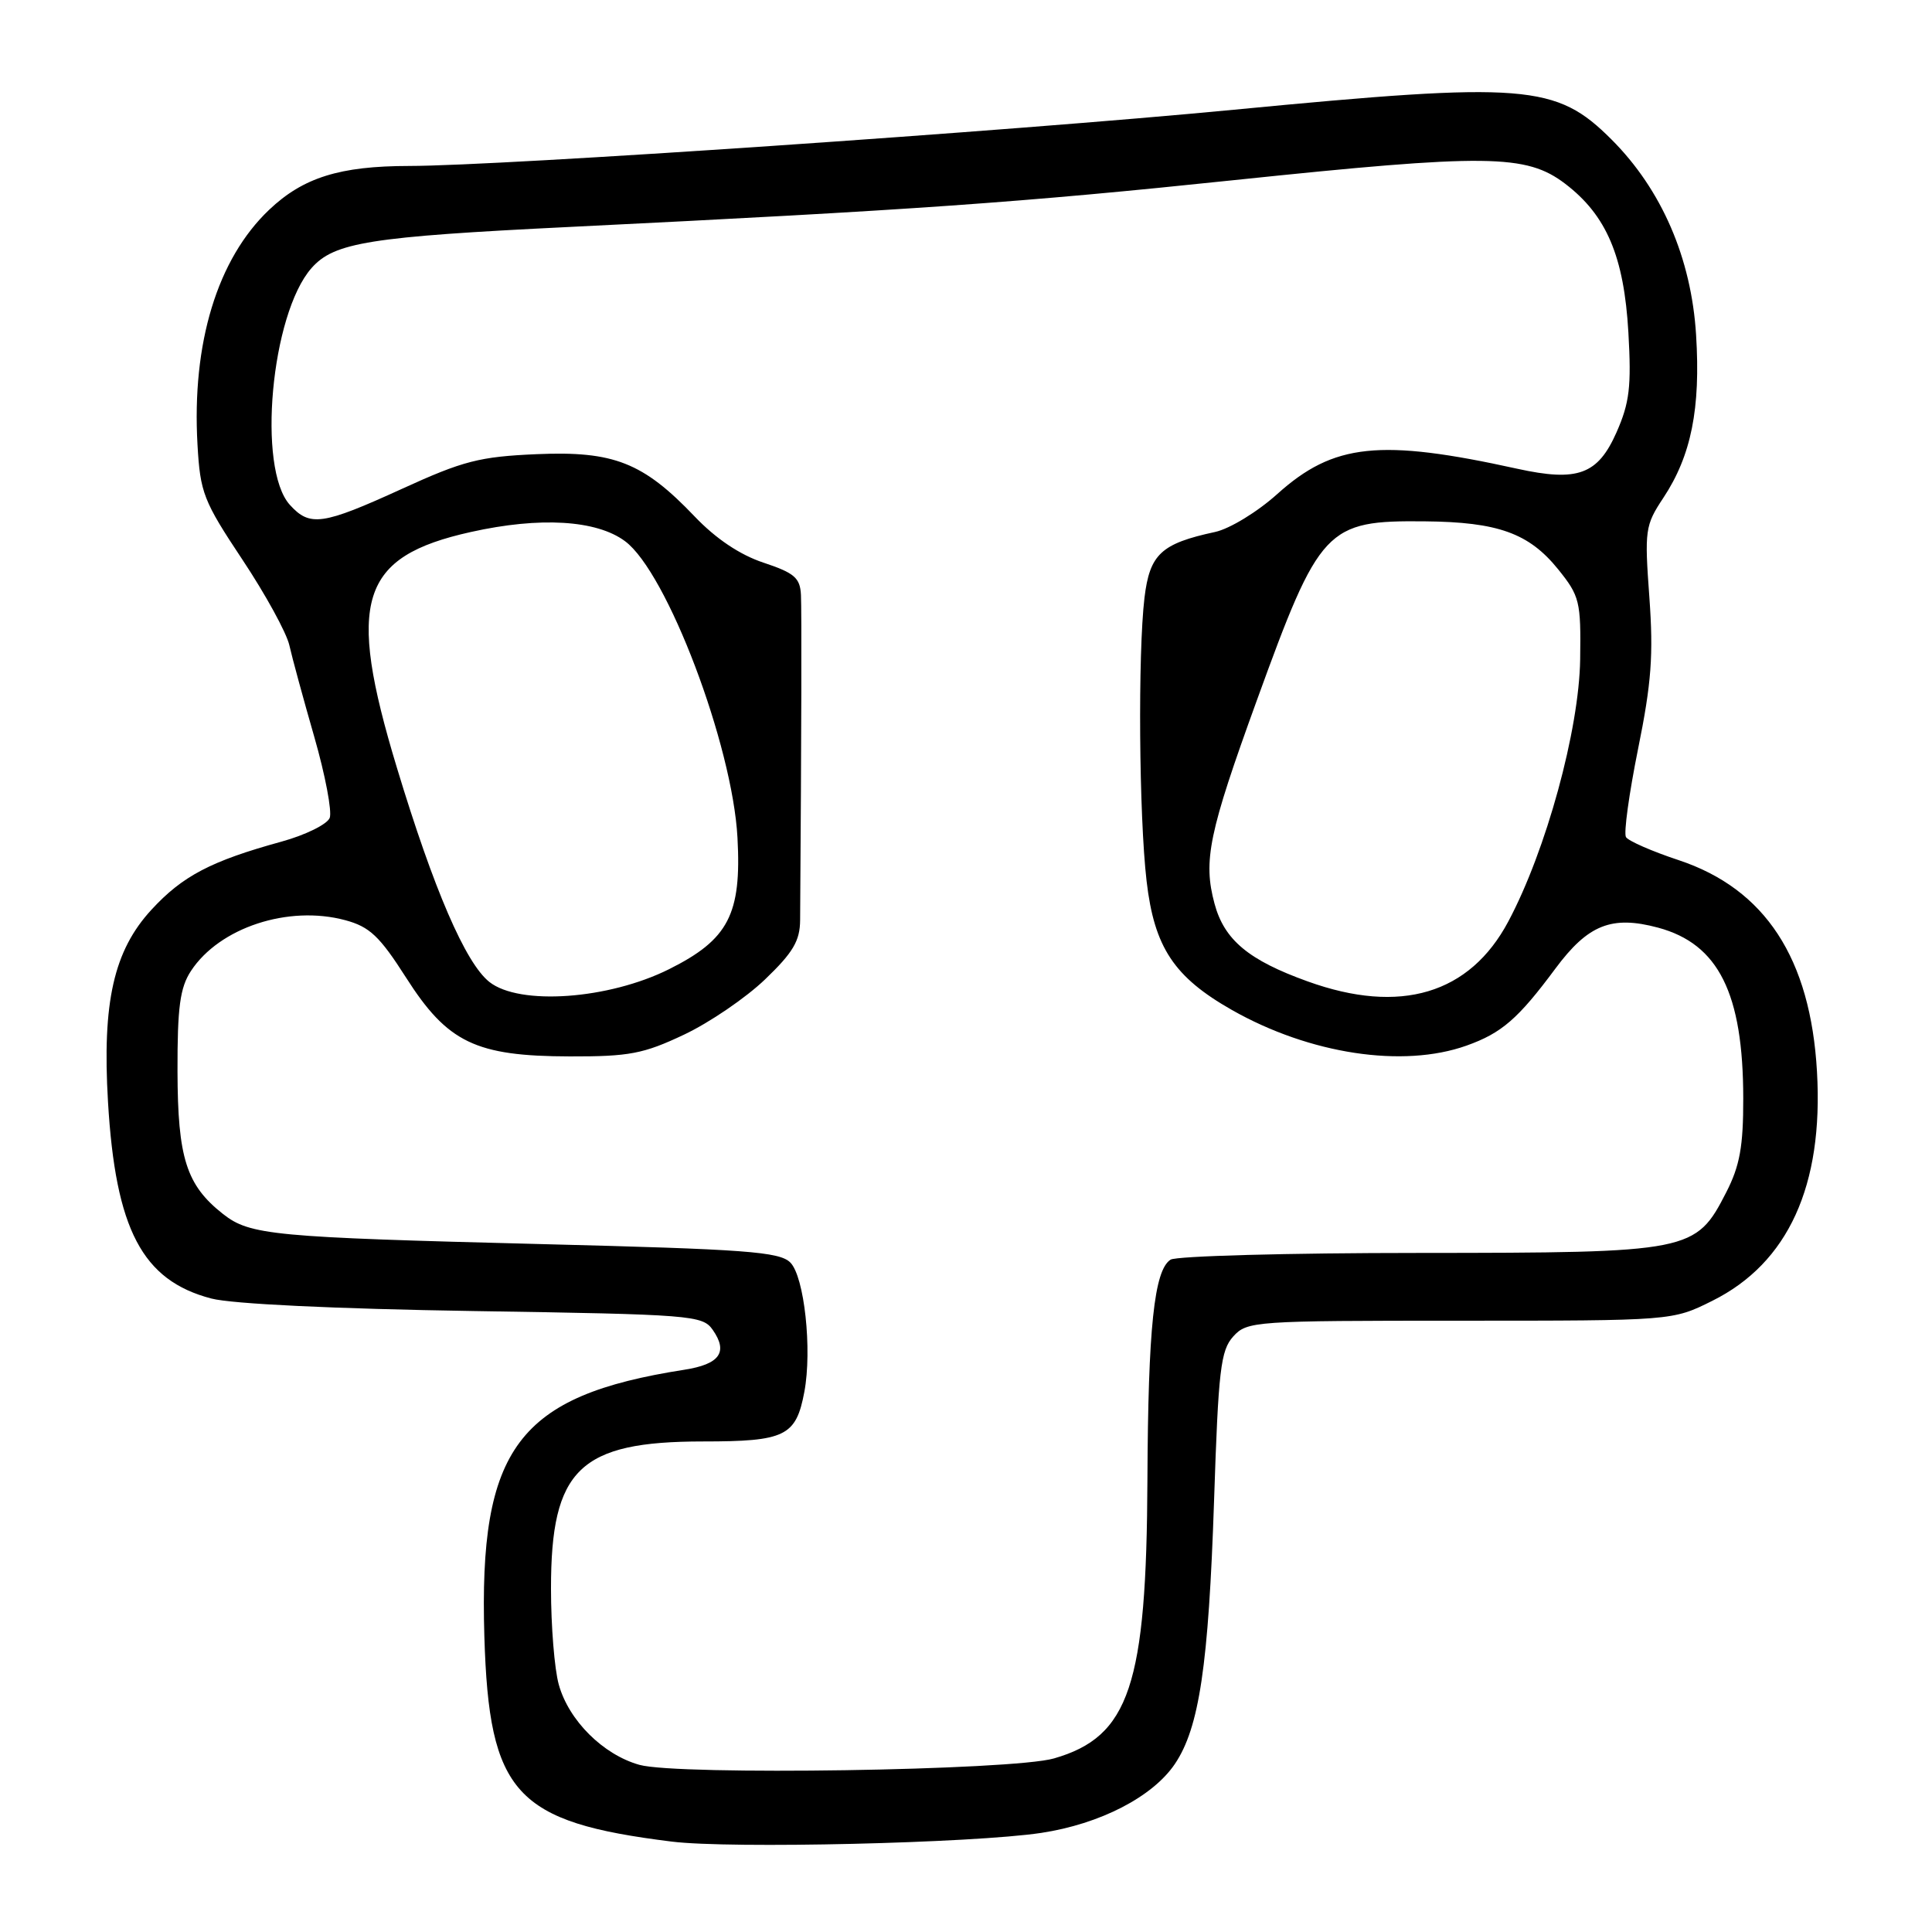 <?xml version="1.0" encoding="UTF-8" standalone="no"?>
<!DOCTYPE svg PUBLIC "-//W3C//DTD SVG 1.1//EN" "http://www.w3.org/Graphics/SVG/1.1/DTD/svg11.dtd" >
<svg xmlns="http://www.w3.org/2000/svg" xmlns:xlink="http://www.w3.org/1999/xlink" version="1.1" viewBox="0 0 256 256">
 <g >
 <path fill="currentColor"
d=" M 137.96 242.87 C 145.76 241.69 152.73 238.10 155.68 233.73 C 158.91 228.93 160.14 220.67 160.87 198.84 C 161.44 181.51 161.74 178.94 163.41 177.09 C 165.25 175.06 166.16 175.00 193.46 175.00 C 221.61 175.00 221.61 175.00 226.90 172.36 C 236.94 167.36 241.63 157.11 240.76 142.01 C 239.91 126.99 233.90 117.79 222.45 113.98 C 218.91 112.81 215.76 111.43 215.45 110.92 C 215.13 110.41 215.86 105.16 217.05 99.25 C 218.83 90.50 219.10 86.76 218.55 79.15 C 217.90 70.25 217.98 69.62 220.40 65.97 C 224.10 60.38 225.35 54.14 224.74 44.37 C 224.11 34.21 220.18 25.13 213.54 18.49 C 206.19 11.14 202.20 10.82 163.50 14.54 C 133.74 17.40 66.53 21.98 54.22 21.99 C 45.02 22.00 40.17 23.52 35.66 27.80 C 28.80 34.32 25.40 45.46 26.17 58.93 C 26.53 65.29 26.95 66.38 32.11 74.14 C 35.17 78.74 37.97 83.85 38.34 85.50 C 38.71 87.15 40.20 92.62 41.65 97.66 C 43.10 102.70 44.01 107.52 43.69 108.37 C 43.36 109.22 40.49 110.64 37.30 111.52 C 27.96 114.09 24.20 116.06 20.08 120.53 C 15.07 125.96 13.53 132.79 14.31 146.00 C 15.31 162.91 18.85 169.67 28.00 172.06 C 30.74 172.78 44.35 173.43 62.76 173.72 C 91.69 174.17 93.09 174.28 94.44 176.21 C 96.51 179.17 95.37 180.77 90.67 181.50 C 68.63 184.94 63.43 191.87 64.18 216.84 C 64.81 237.68 68.25 241.44 89.00 244.02 C 96.80 244.99 128.89 244.23 137.96 242.87 Z  M 84.72 233.85 C 79.91 232.50 75.36 227.97 74.04 223.21 C 73.47 221.17 73.01 215.45 73.01 210.50 C 73.00 194.67 76.79 191.00 93.16 191.00 C 104.05 191.00 105.48 190.30 106.58 184.43 C 107.63 178.83 106.58 169.15 104.72 167.29 C 103.29 165.86 98.84 165.53 71.78 164.85 C 36.12 163.95 33.12 163.67 29.55 160.86 C 24.69 157.04 23.55 153.44 23.52 141.96 C 23.50 133.46 23.85 130.88 25.30 128.66 C 29.07 122.91 38.21 119.90 45.75 121.93 C 48.98 122.80 50.30 124.05 53.80 129.53 C 59.30 138.16 63.02 139.95 75.50 139.98 C 83.38 140.00 85.26 139.64 90.63 137.10 C 94.00 135.51 98.84 132.21 101.38 129.77 C 105.09 126.21 106.00 124.67 106.02 121.92 C 106.20 96.59 106.23 81.01 106.13 78.83 C 106.02 76.57 105.27 75.92 101.18 74.56 C 98.04 73.52 94.85 71.38 92.04 68.43 C 85.22 61.28 81.33 59.74 71.11 60.18 C 63.54 60.51 61.38 61.06 53.25 64.78 C 42.71 69.59 41.06 69.82 38.41 66.90 C 34.04 62.08 35.91 41.63 41.27 35.53 C 44.27 32.12 48.94 31.37 75.50 30.07 C 120.95 27.84 135.27 26.83 163.50 23.87 C 197.08 20.36 202.23 20.41 207.41 24.36 C 212.88 28.54 215.19 33.98 215.77 44.05 C 216.18 51.24 215.92 53.38 214.20 57.28 C 211.72 62.89 209.06 63.87 201.04 62.11 C 182.84 58.10 176.72 58.75 169.27 65.44 C 166.62 67.83 162.94 70.07 161.00 70.49 C 153.85 72.03 152.35 73.43 151.65 79.20 C 150.77 86.60 150.92 108.07 151.93 116.75 C 152.95 125.53 155.56 129.47 163.24 133.83 C 173.55 139.68 185.90 141.55 194.32 138.55 C 198.98 136.89 201.15 135.01 206.10 128.34 C 210.43 122.51 213.56 121.27 219.71 122.92 C 227.72 125.08 230.98 131.63 230.99 145.54 C 231.00 151.91 230.53 154.48 228.75 157.96 C 224.69 165.89 224.12 166.00 188.02 166.02 C 170.68 166.02 155.87 166.43 155.11 166.91 C 152.93 168.29 152.13 175.96 152.04 196.00 C 151.93 223.32 149.66 230.12 139.66 233.00 C 134.12 234.60 89.83 235.28 84.72 233.85 Z  M 64.84 130.11 C 61.68 127.60 57.48 117.88 52.58 101.69 C 45.87 79.54 47.68 73.76 62.40 70.49 C 71.55 68.45 79.04 68.90 82.82 71.71 C 88.38 75.83 97.06 98.72 97.72 111.00 C 98.27 121.15 96.53 124.49 88.66 128.42 C 80.63 132.43 68.83 133.27 64.84 130.11 Z  M 173.27 130.04 C 165.44 127.23 162.22 124.54 160.93 119.74 C 159.40 114.05 160.16 110.37 166.52 92.85 C 174.87 69.84 175.71 68.95 188.80 69.08 C 198.49 69.17 202.59 70.65 206.45 75.42 C 209.32 78.98 209.49 79.67 209.38 87.35 C 209.25 96.71 204.87 112.70 199.86 122.10 C 194.74 131.72 185.55 134.47 173.27 130.04 Z "/>
</g>
</svg>